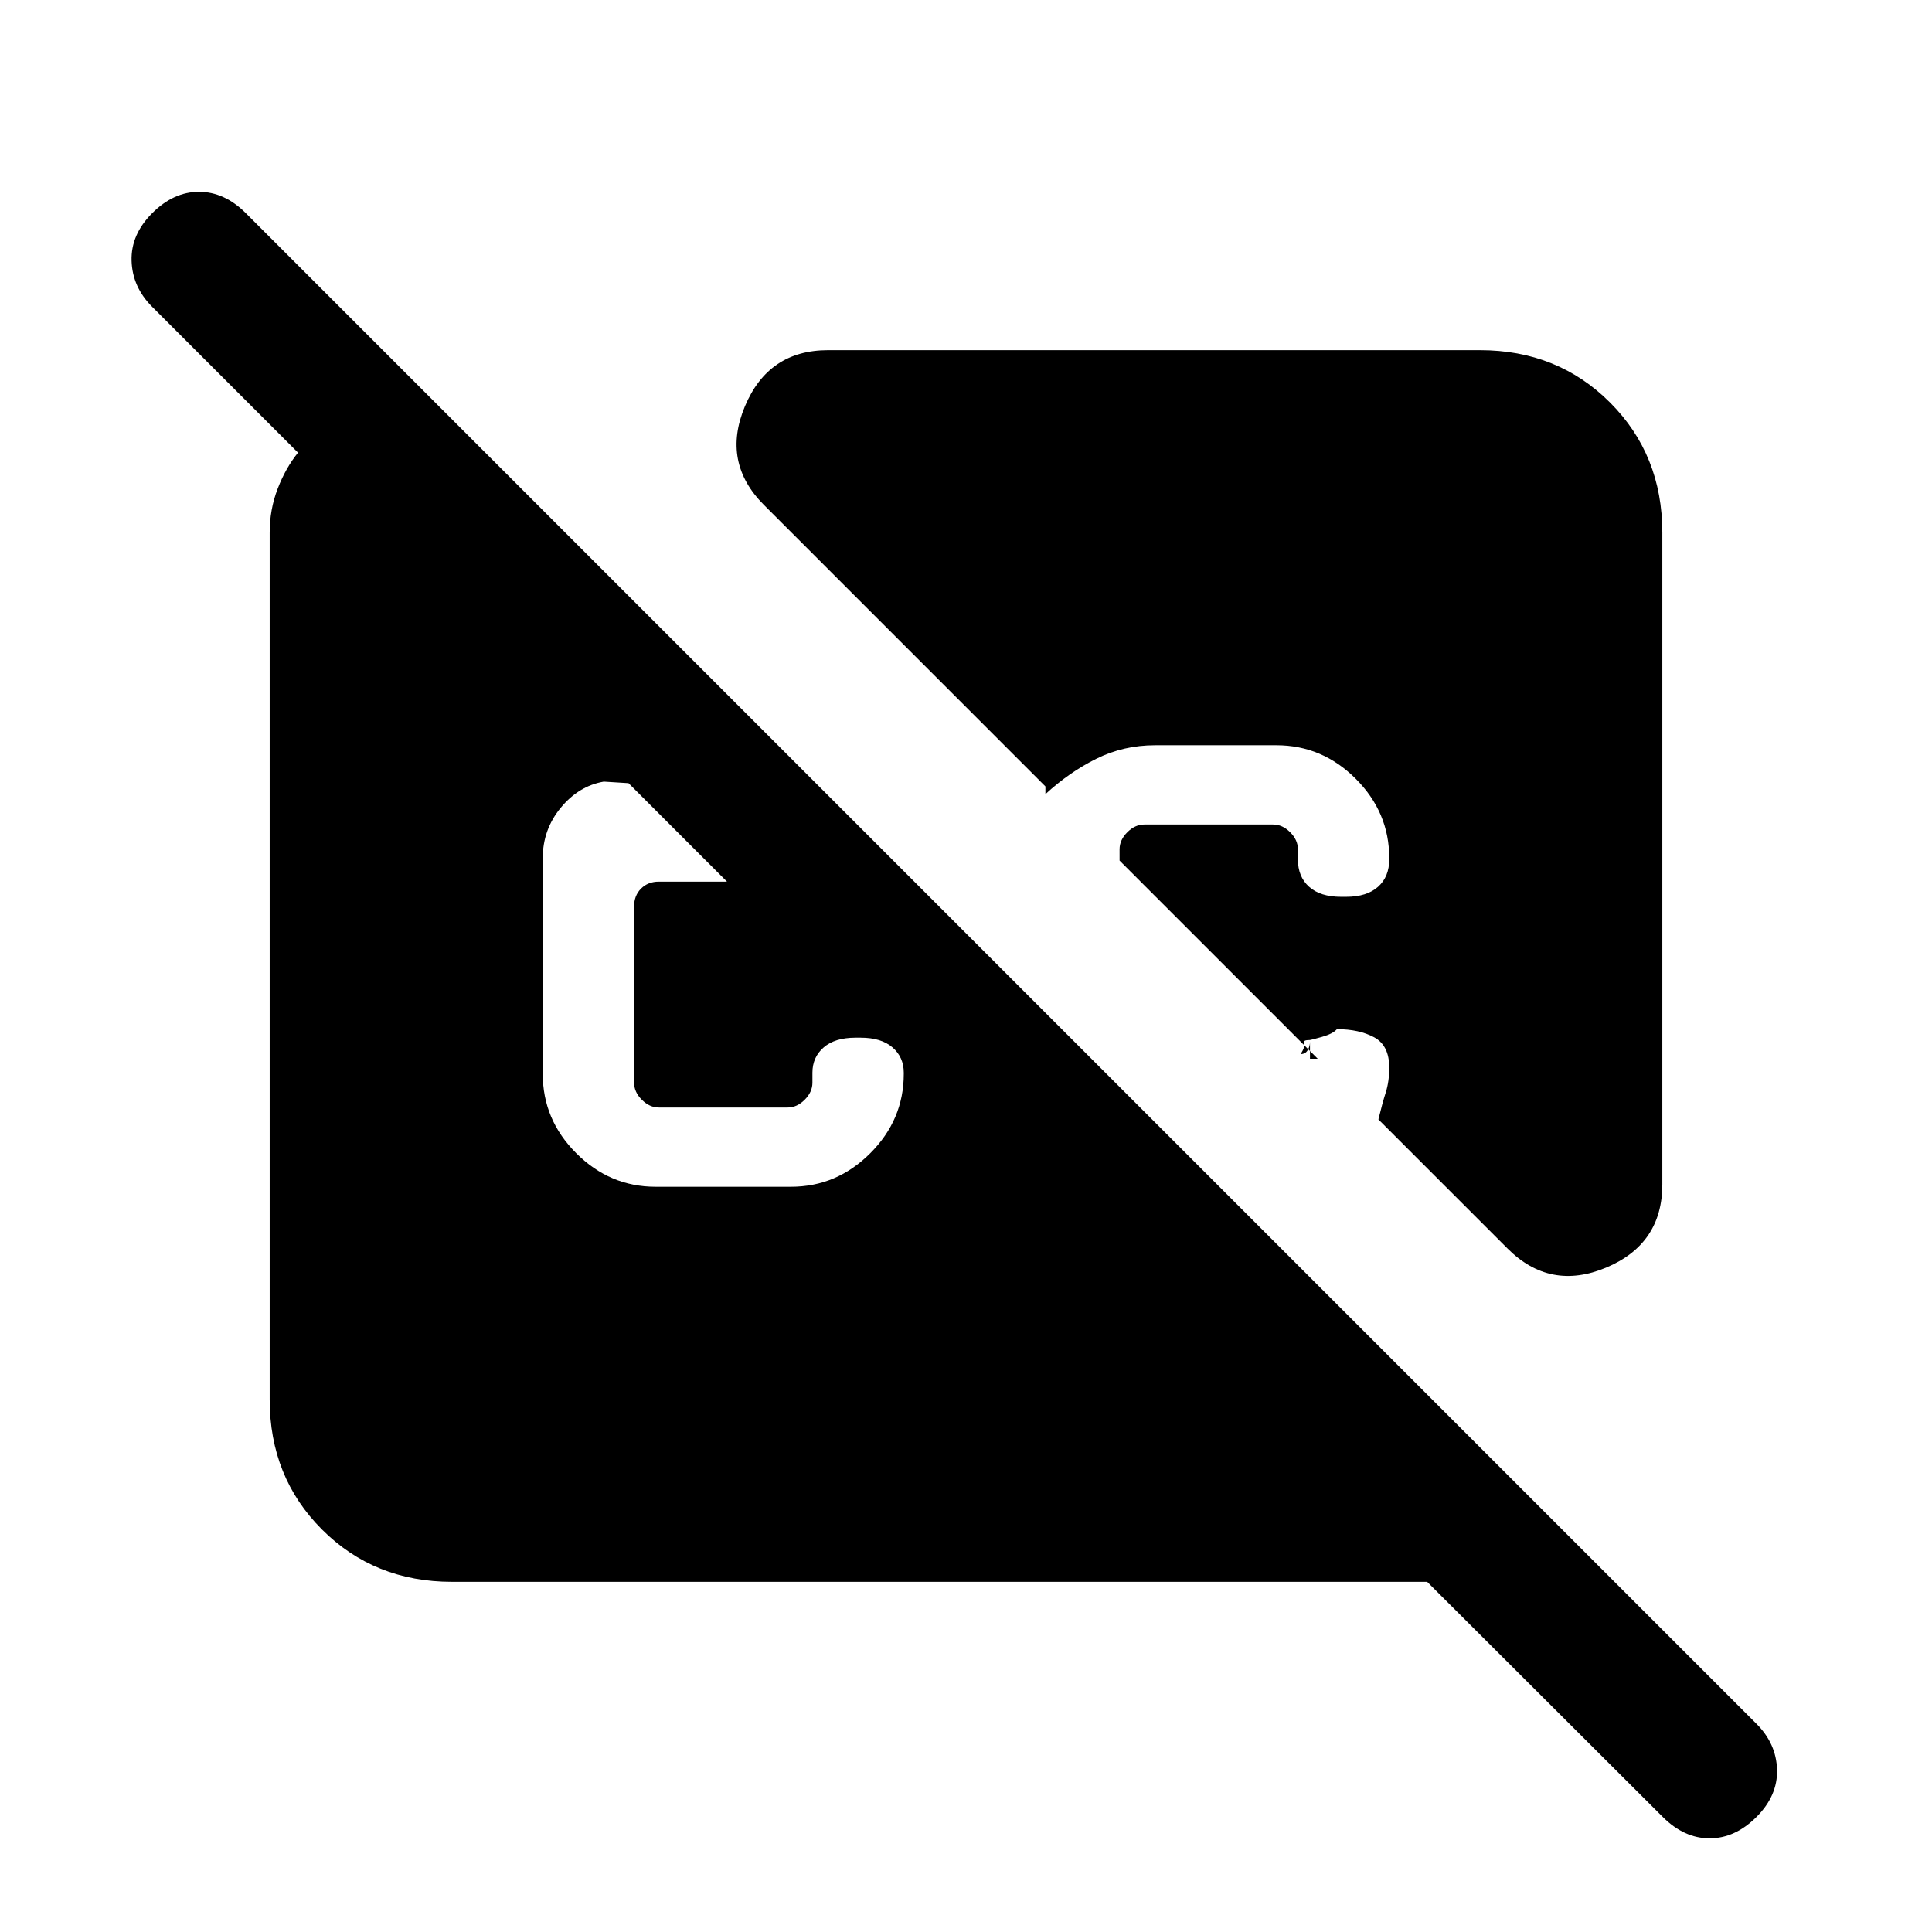<svg xmlns="http://www.w3.org/2000/svg" height="24" viewBox="0 -960 960 960" width="24"><path d="M826.23-57.15 709.15-174H224.62Q186-174 160-200q-26-26-26-64.62v-430.76q0-11.47 3.96-21.77 3.96-10.31 10.12-17.93l-72.46-72.46q-9.85-9.84-10.24-22.88-.38-13.04 10.24-23.66 10.61-10.61 23.26-10.61 12.66 0 23.27 10.61l750.62 750.62q9.85 9.84 10.23 22.77.38 12.92-10.23 23.54-10.62 10.61-23.27 10.61t-23.27-10.61ZM325.77-370.31H393q22.77 0 39.42-16.65 16.66-16.66 16.66-39.42v-.62q0-7.69-5.58-12.54-5.58-4.84-15.81-4.84h-2.61q-10.23 0-15.81 4.84-5.58 4.85-5.58 12.54v5q0 4.62-3.84 8.46-3.85 3.85-8.47 3.85h-64q-4.61 0-8.46-3.85-3.84-3.84-3.84-8.46v-87.62q0-5.38 3.46-8.84t8.84-3.46h33.85l-48.92-48.93-12.31-.77q-12.46 2.16-21.38 13-8.93 10.85-8.93 25v107.24q0 22.76 16.66 39.42 16.65 16.65 39.42 16.65ZM826-695.38v323.92q0 29.61-27.88 41.31-27.89 11.69-49.04-9.47l-64.16-64.15q1.93-8 3.66-13.42 1.73-5.43 1.73-12.35 0-11-7.5-15.04-7.5-4.04-18.5-4.04-2 2.31-7.46 3.85-5.47 1.54-5.93 1.54-3.69 0-2.92 1.5t-1.69 5.5q2.31 0 3.46-1.92 1.15-1.93 1.15-4.23v8.46h3.85l-98.46-98.46V-538q0-4.62 3.84-8.46 3.85-3.85 8.47-3.85h64q4.61 0 8.46 3.85 3.84 3.84 3.84 8.46v5q0 8.69 5.58 13.65 5.58 4.97 15.81 4.97h2.61q10.23 0 15.81-4.97 5.58-4.96 5.58-13.65v-.62q0-22.76-16.66-39.42-16.65-16.65-39.42-16.65H574q-15.69 0-29.19 6.69-13.5 6.69-25.35 17.62v-3.85L379.62-709.08q-21.16-21.15-9.47-49.04Q381.85-786 411.46-786h323.92Q774-786 800-760q26 26 26 64.62Z"/></svg>